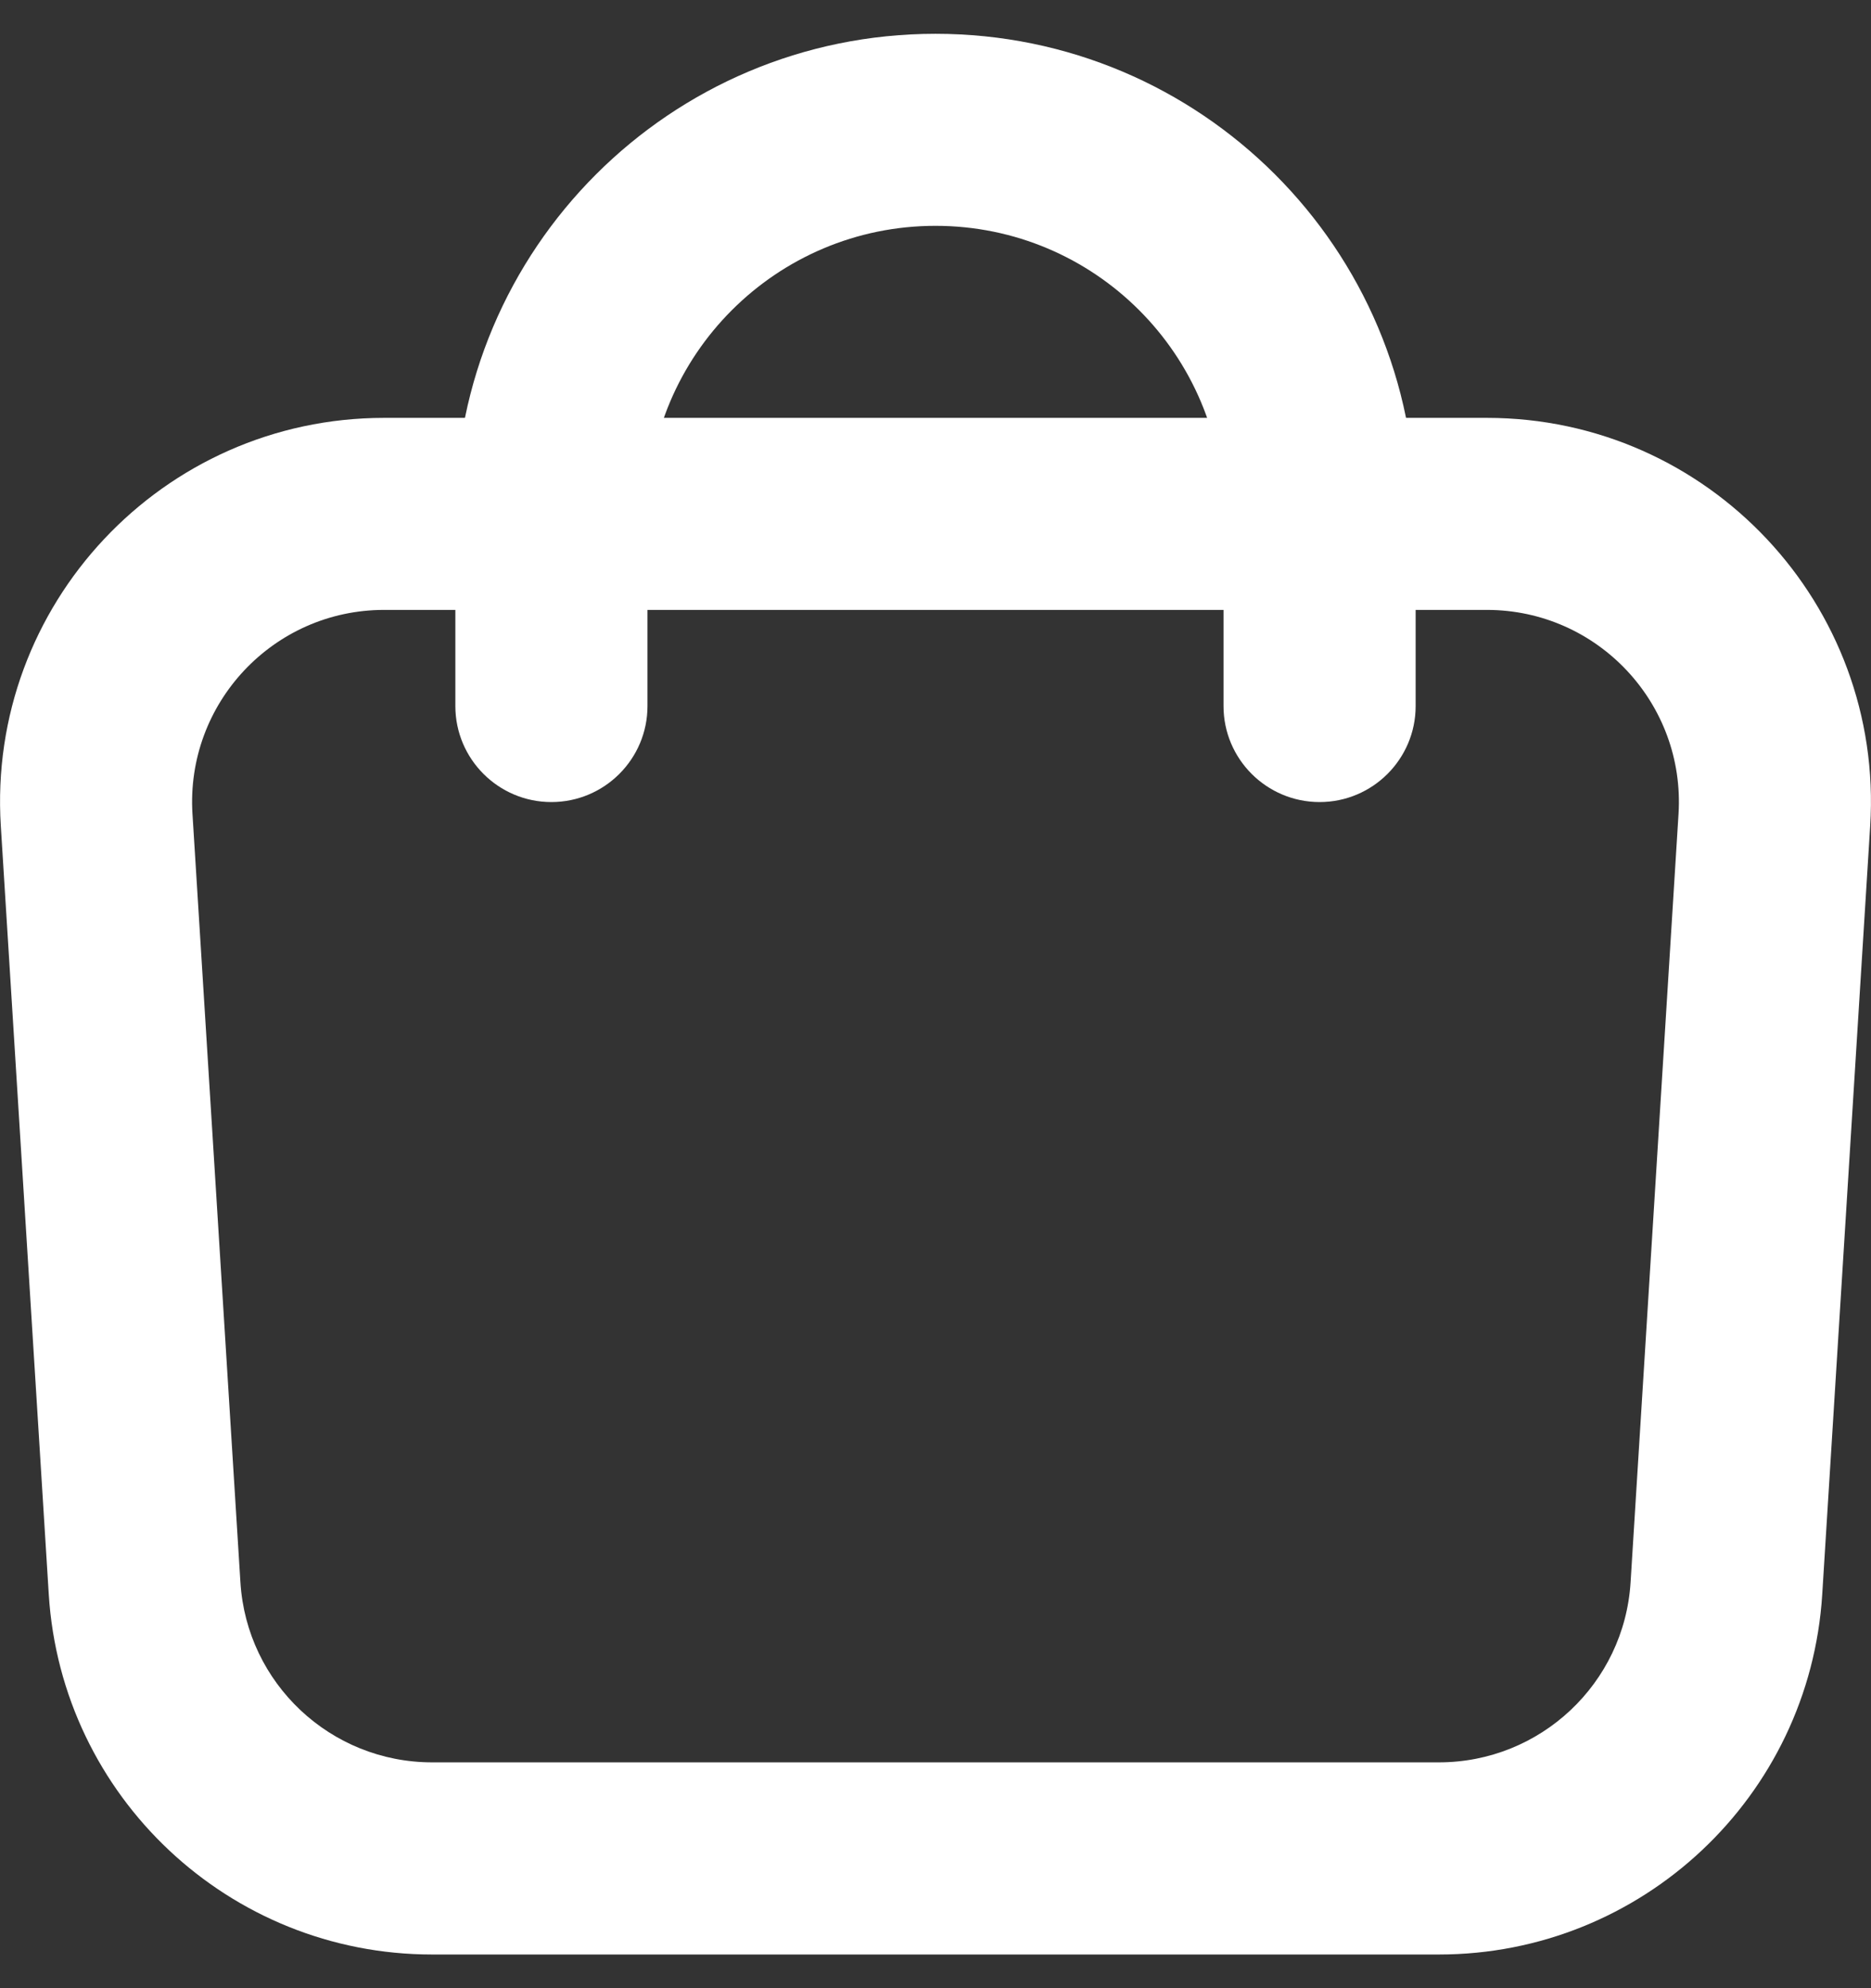 <svg width="16" height="17" viewBox="0 0 16 17" fill="none" xmlns="http://www.w3.org/2000/svg">
<rect x="0" y="0" width="16" height="17" fill="#333333" stroke="none"/>
<path fill-rule="evenodd" clip-rule="evenodd" d="M12.715 5.215H3.285C2.337 5.215 1.587 6.015 1.646 6.96L2.056 13.53C2.11 14.395 2.828 15.069 3.695 15.069H12.305C13.172 15.069 13.89 14.395 13.944 13.53L14.354 6.96C14.413 6.015 13.662 5.215 12.715 5.215ZM3.285 3.573C1.39 3.573 -0.112 5.172 0.007 7.063L0.417 13.632C0.525 15.363 1.961 16.712 3.695 16.712H12.305C14.039 16.712 15.475 15.363 15.583 13.632L15.993 7.063C16.112 5.172 14.61 3.573 12.715 3.573H3.285Z" fill="white"/>
<path fill-rule="evenodd" clip-rule="evenodd" d="M3.894 4.394C3.894 2.127 5.732 0.289 8 0.289C10.268 0.289 12.106 2.127 12.106 4.394V6.037C12.106 6.49 11.738 6.858 11.285 6.858C10.831 6.858 10.463 6.49 10.463 6.037V4.394C10.463 3.034 9.361 1.931 8 1.931C6.639 1.931 5.537 3.034 5.537 4.394V6.037C5.537 6.49 5.169 6.858 4.715 6.858C4.262 6.858 3.894 6.49 3.894 6.037V4.394Z" fill="white"/>
</svg>
